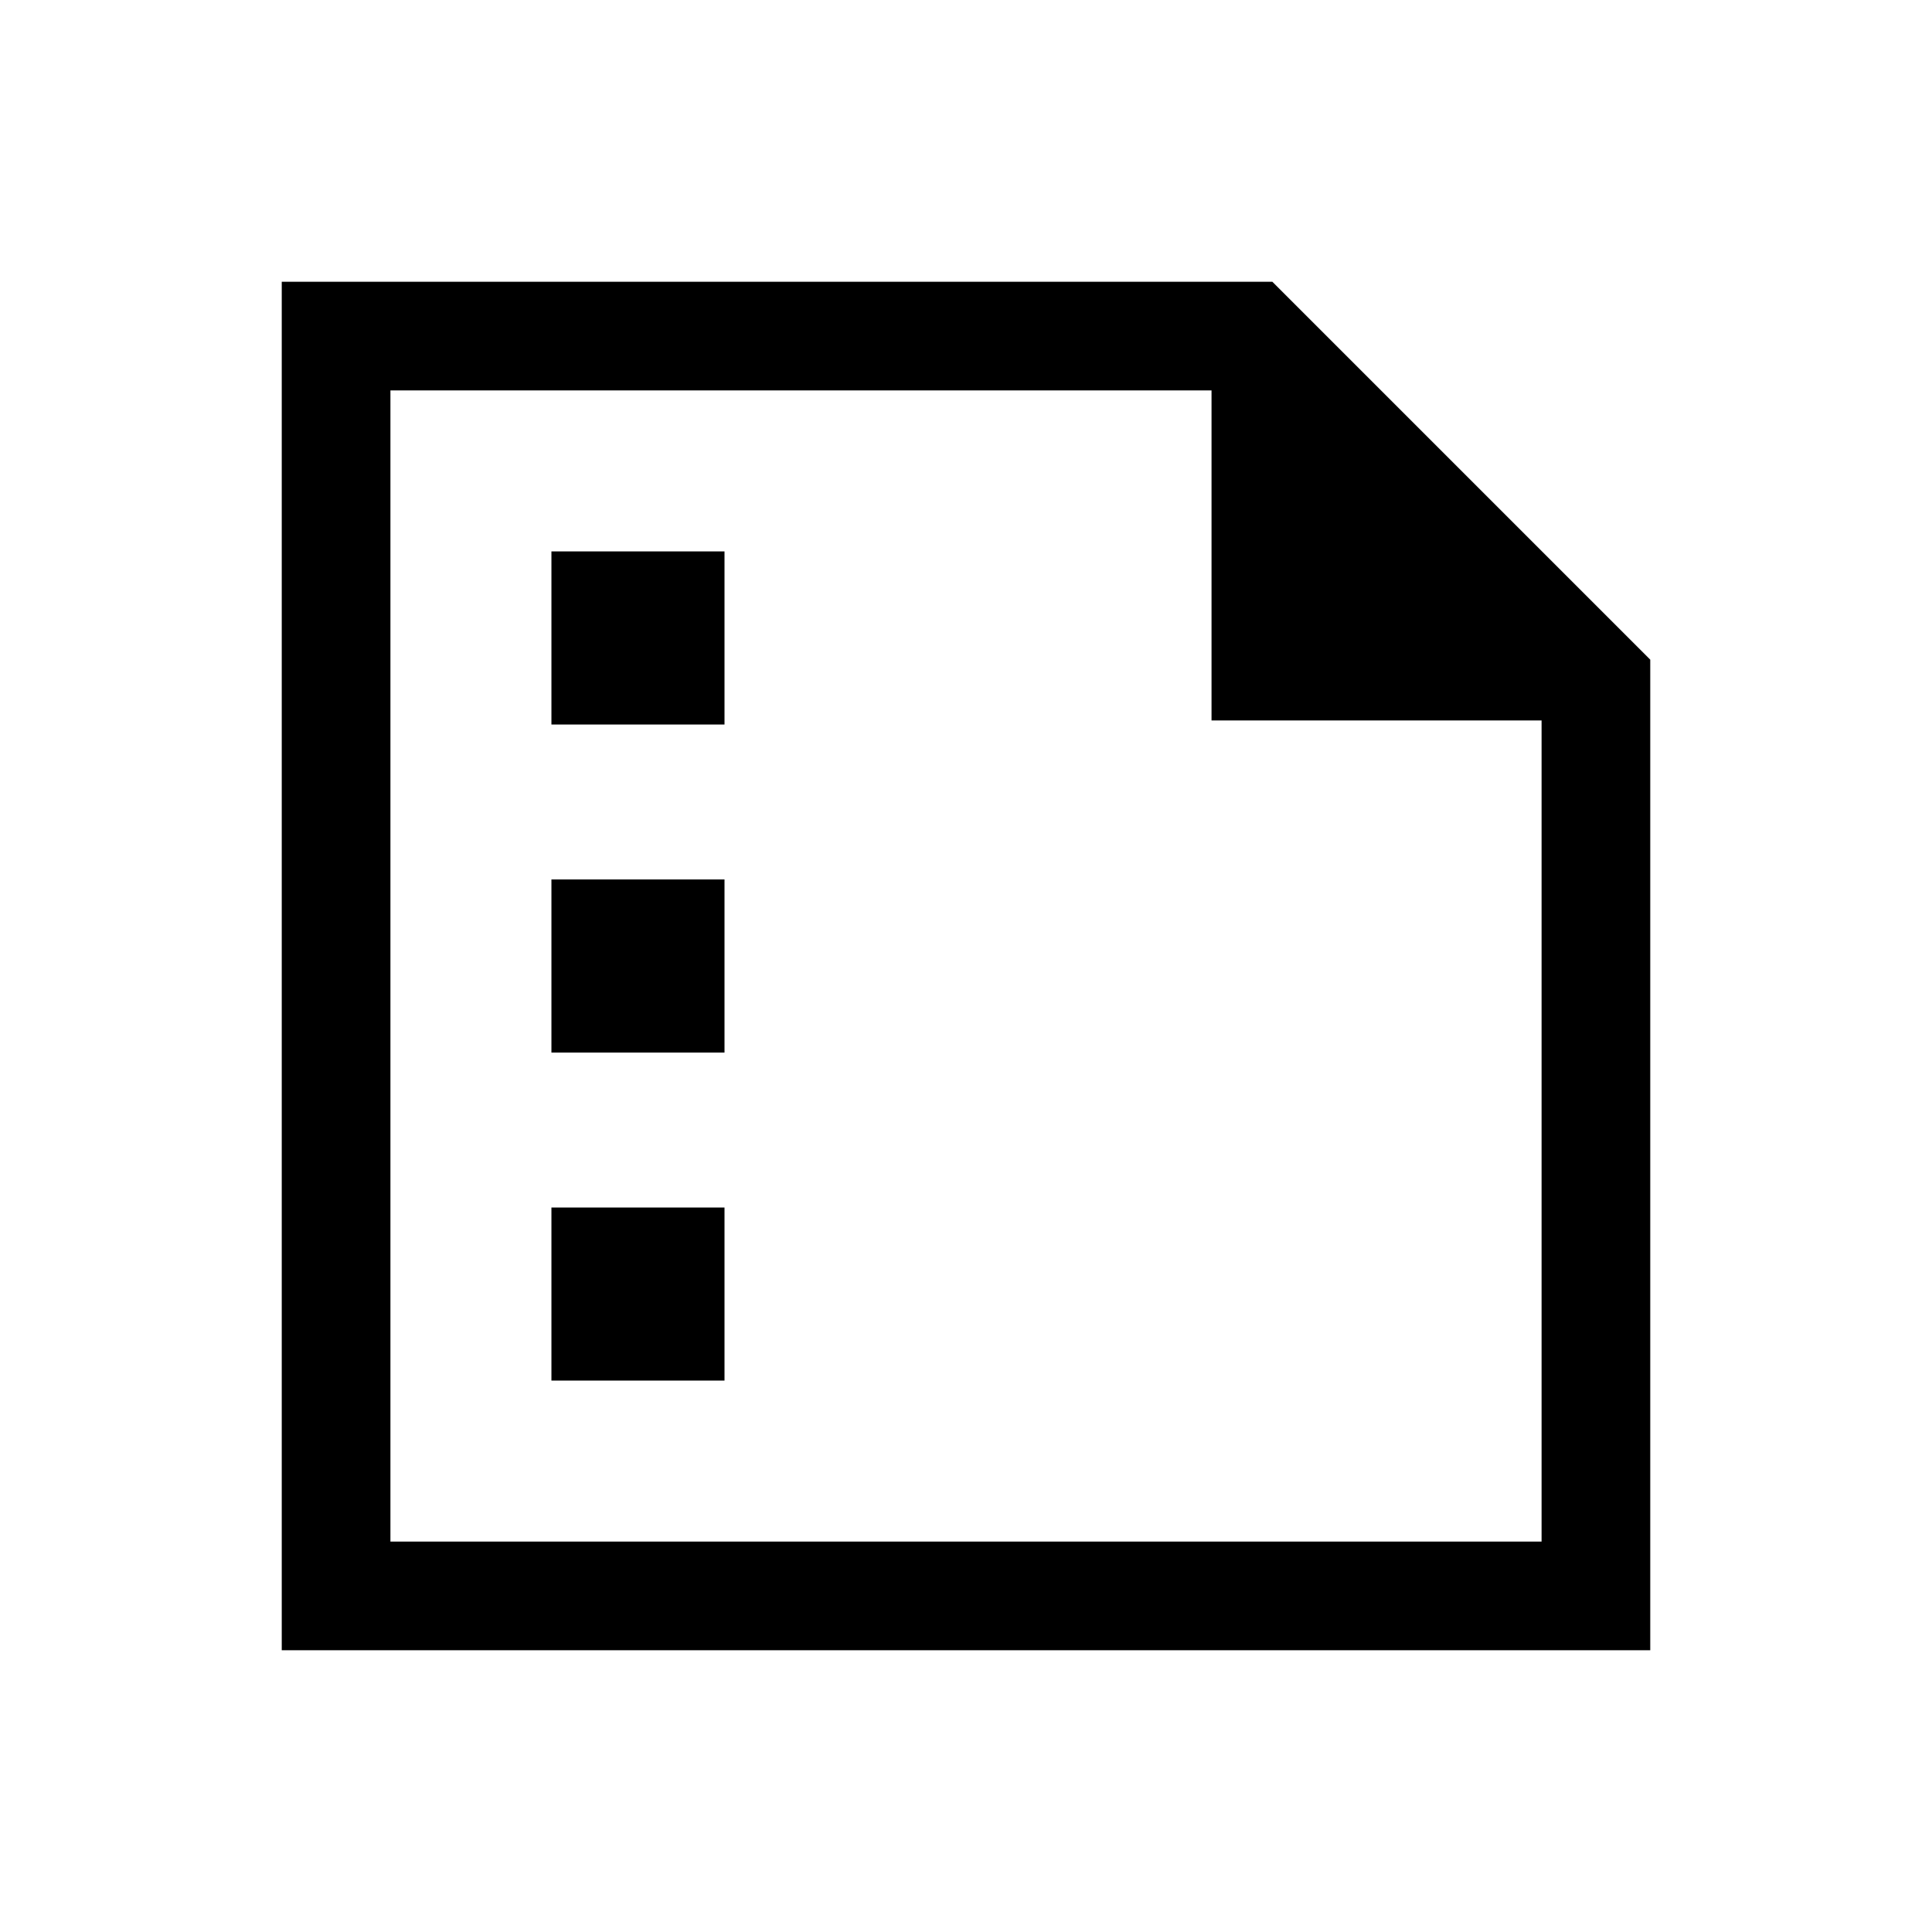 <svg xmlns="http://www.w3.org/2000/svg" height="24" viewBox="0 -960 960 960" width="24"><path d="M274-600h86v-86h-86v86Zm0 163h86v-86h-86v86Zm0 163h86v-86h-86v86ZM140-140v-680h492.22L820-632.22V-140H140Zm54-54h572v-408H602v-164H194v572Zm0-572v164-164 572-572Z"/></svg>